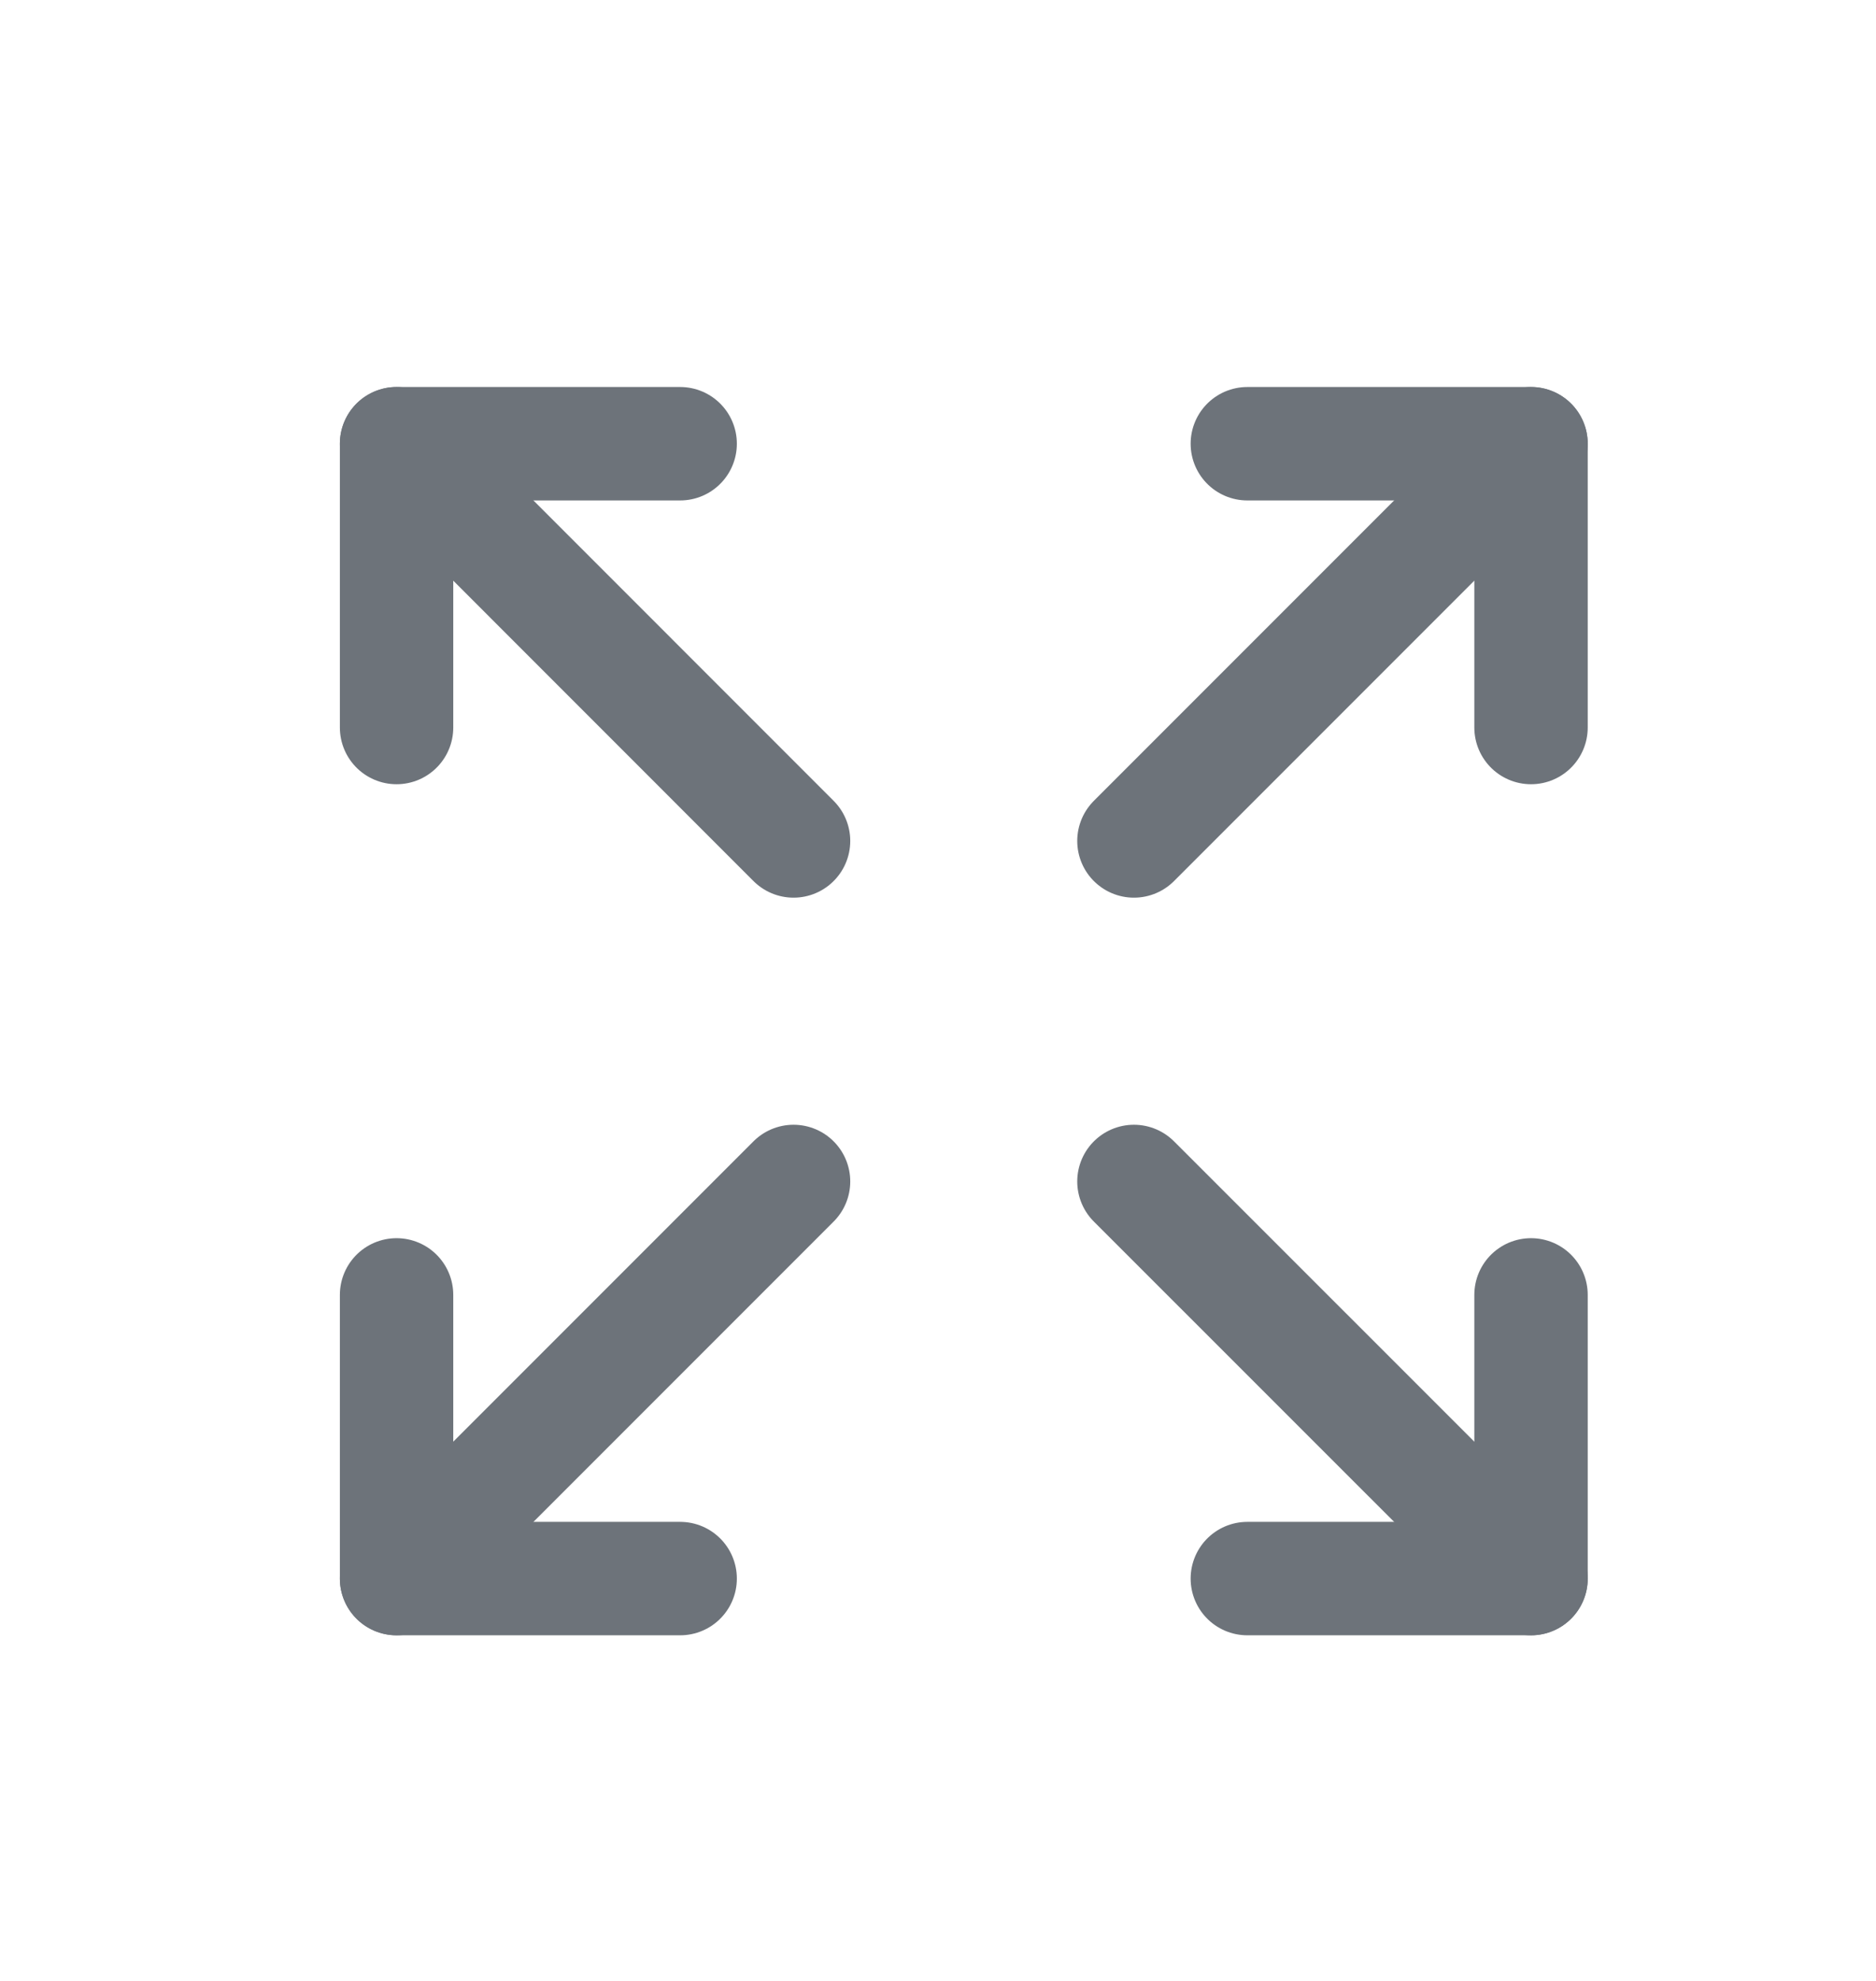 <svg width="18" height="19" viewBox="0 0 18 19" fill="none" xmlns="http://www.w3.org/2000/svg">
<path d="M11.968 4.256H14.69V6.978" stroke="#6D737A" stroke-width="1.088" stroke-linecap="round" stroke-linejoin="round"/>
<path d="M10.88 8.066L14.69 4.256" stroke="#6D737A" stroke-width="1.088" stroke-linecap="round" stroke-linejoin="round"/>
<path d="M6.526 15.141H3.805V12.42" stroke="#6D737A" stroke-width="1.088" stroke-linecap="round" stroke-linejoin="round"/>
<path d="M7.614 11.332L3.805 15.141" stroke="#6D737A" stroke-width="1.088" stroke-linecap="round" stroke-linejoin="round"/>
<path d="M14.69 12.42V15.141H11.968" stroke="#6D737A" stroke-width="1.088" stroke-linecap="round" stroke-linejoin="round"/>
<path d="M10.88 11.332L14.69 15.141" stroke="#6D737A" stroke-width="1.088" stroke-linecap="round" stroke-linejoin="round"/>
<path d="M3.805 6.978V4.256H6.526" stroke="#6D737A" stroke-width="1.088" stroke-linecap="round" stroke-linejoin="round"/>
<path d="M7.614 8.066L3.805 4.256" stroke="#6D737A" stroke-width="1.088" stroke-linecap="round" stroke-linejoin="round"/>
</svg>
